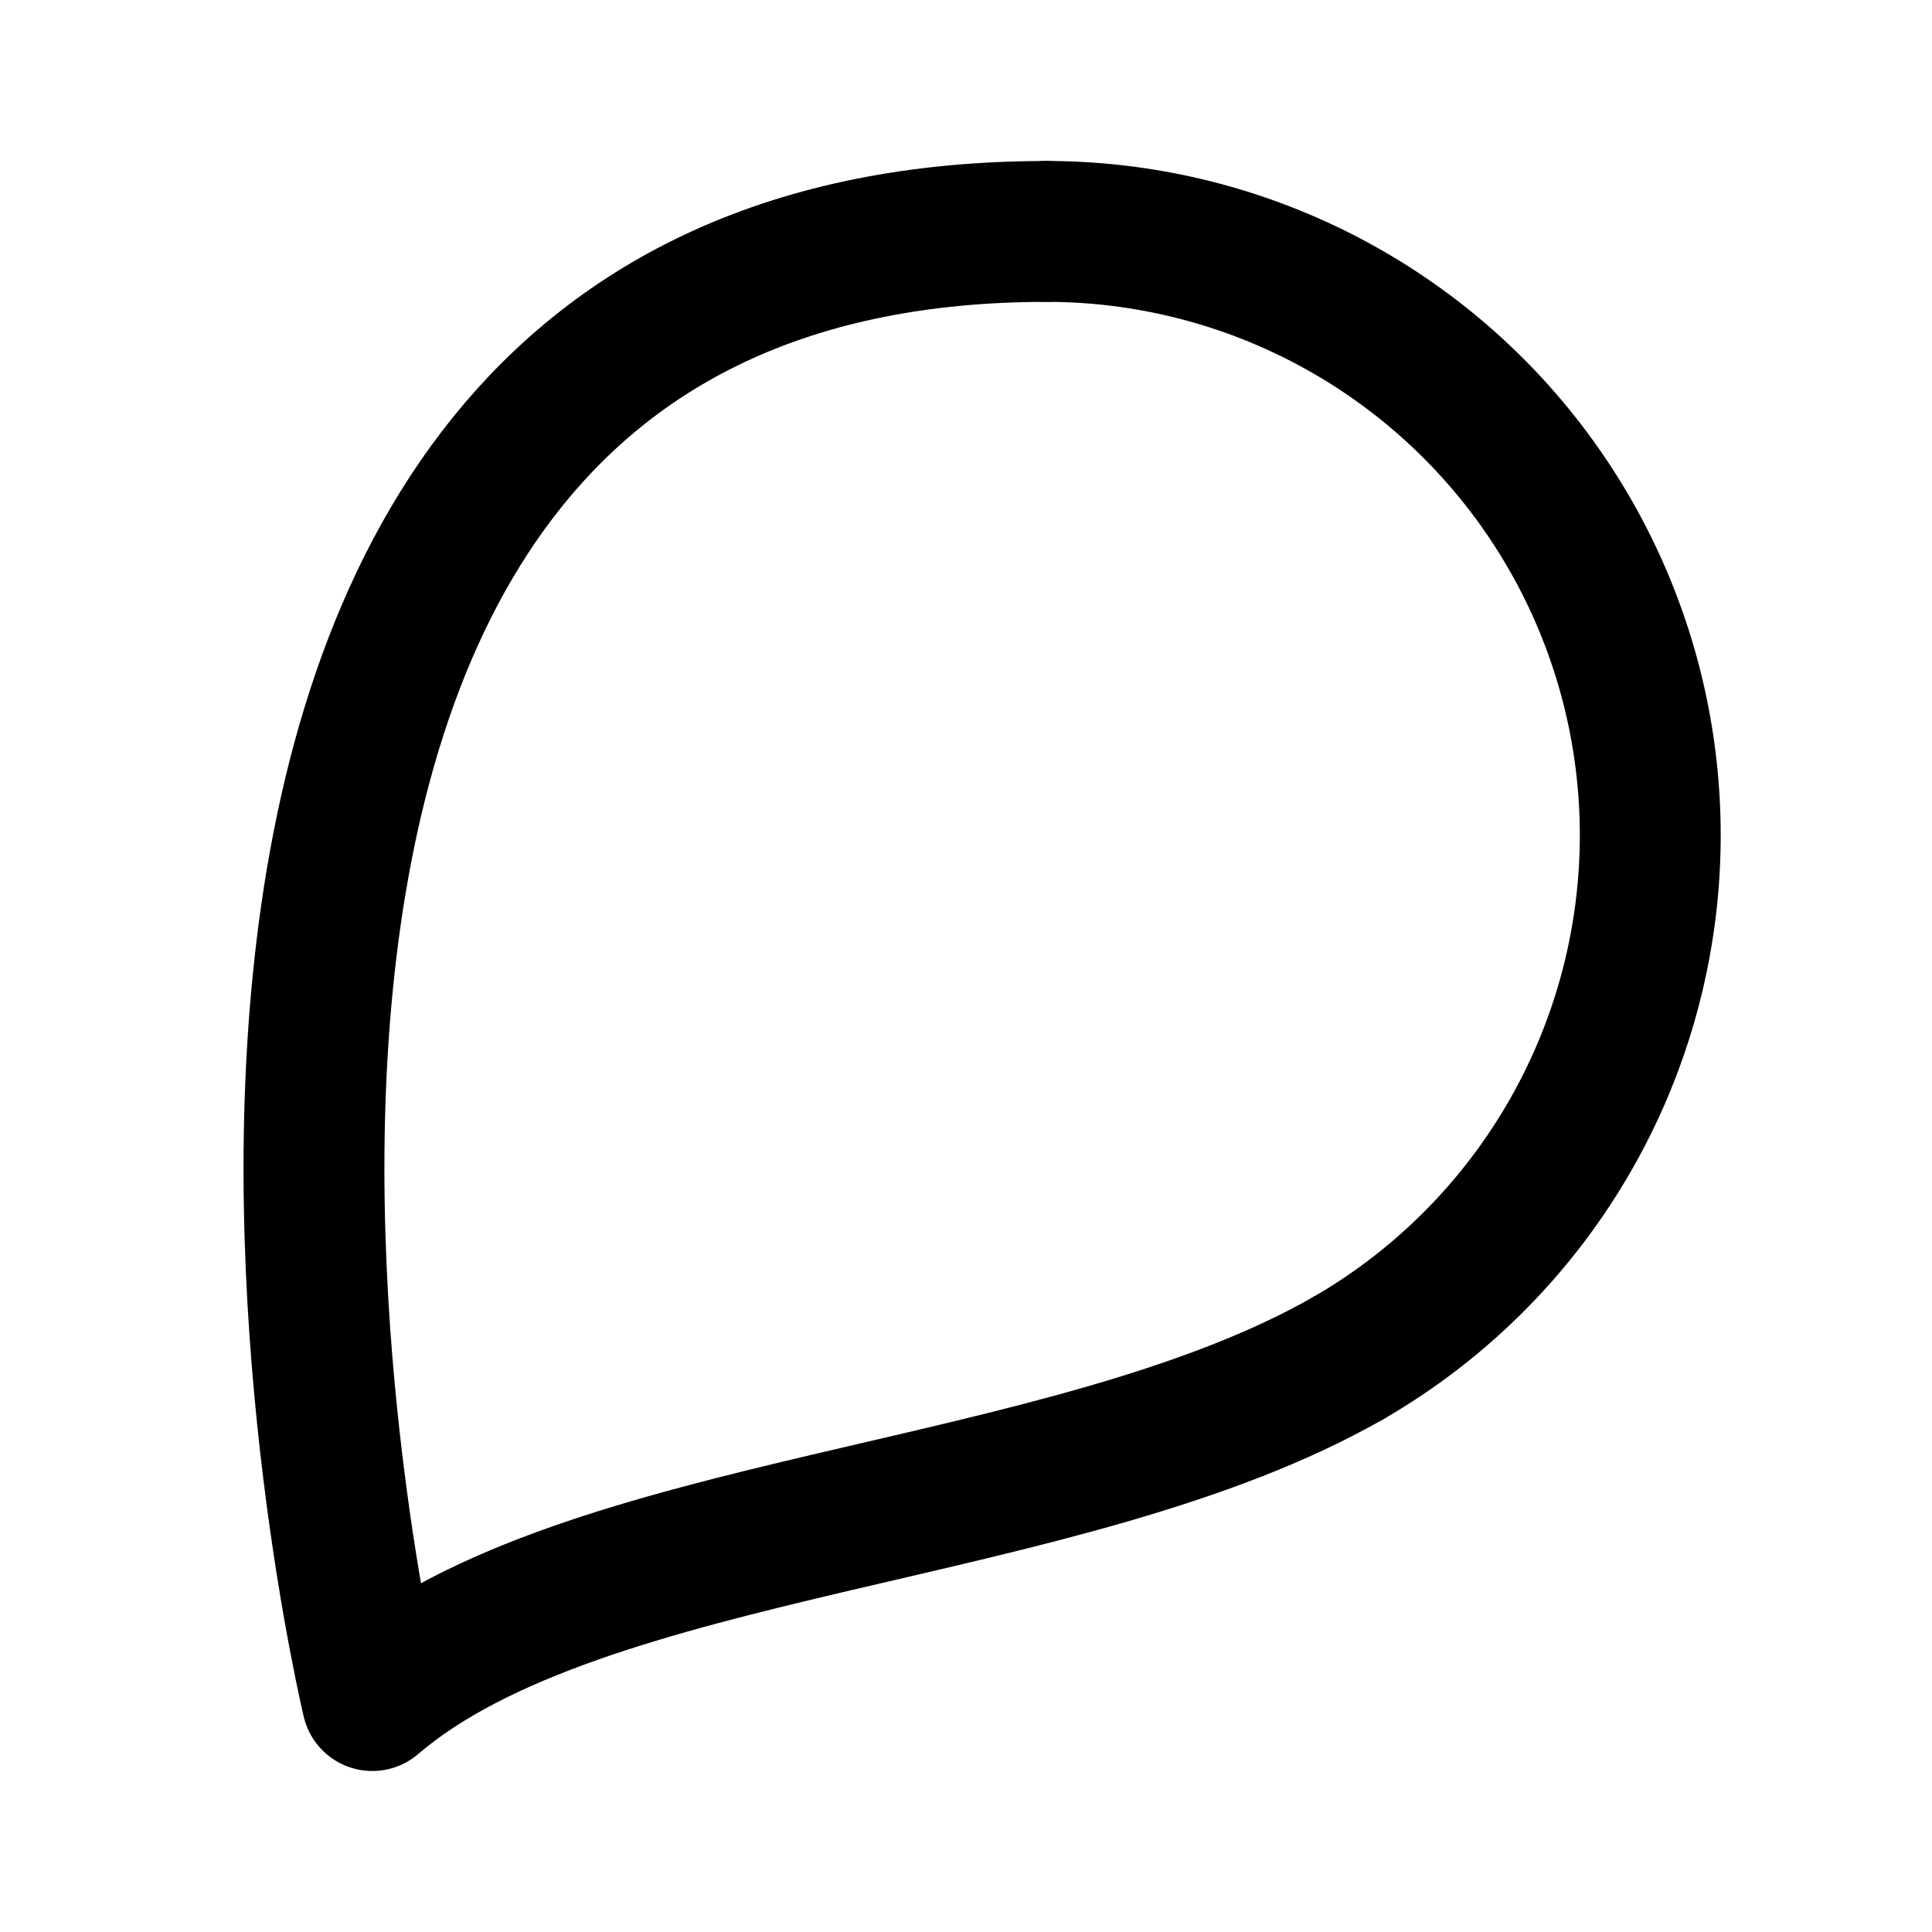 <svg xmlns="http://www.w3.org/2000/svg" width="192" height="192" fill="none"><path stroke="#000" stroke-linecap="round" stroke-linejoin="round" stroke-width="14" d="M37 169S2 23 104 23M37 169c21-18 69-18 97-34.04"/><path stroke="#000" stroke-linecap="round" stroke-linejoin="round" stroke-width="14" d="M134 134.962A60 60 0 0 0 104 23"/></svg>